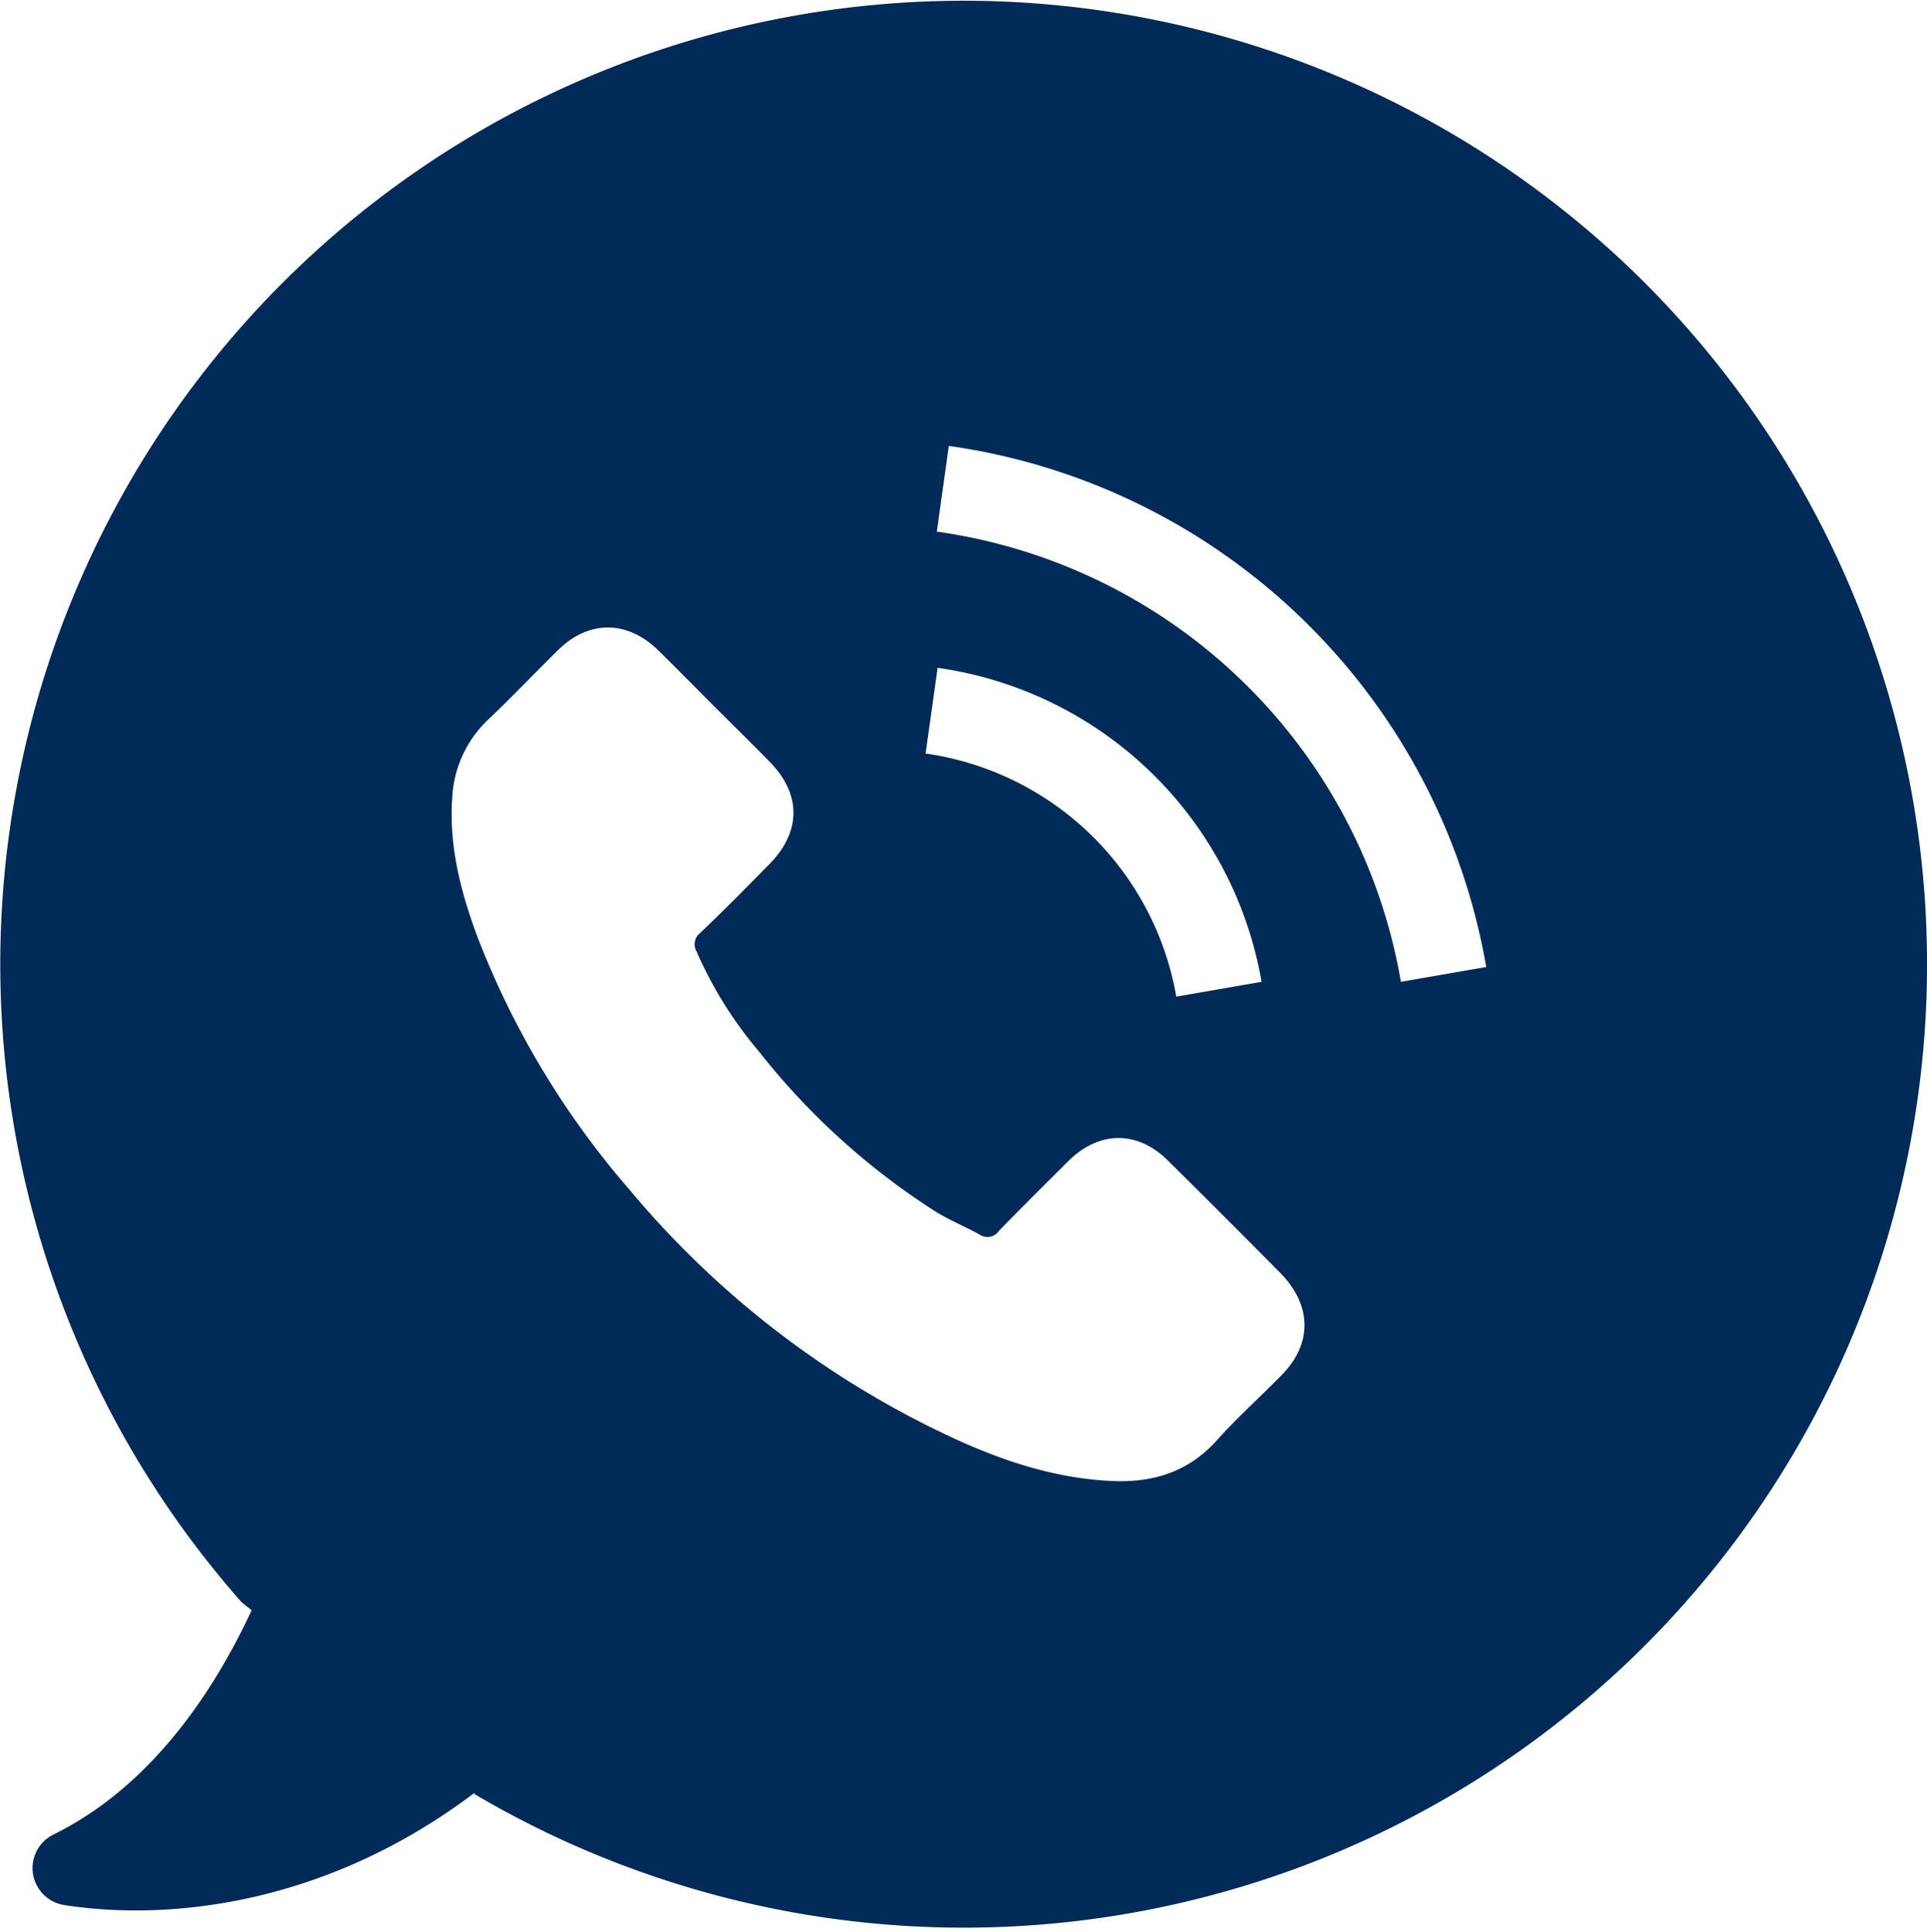 <svg xmlns="http://www.w3.org/2000/svg" xmlns:xlink="http://www.w3.org/1999/xlink" width="176.617" height="177.056" viewBox="0 0 176.617 177.056">
  <defs>
    <clipPath id="clip-path">
      <rect id="Rectangle_2" data-name="Rectangle 2" width="176.617" height="177.056" fill="#002b58"/>
    </clipPath>
  </defs>
  <g id="Group_4" data-name="Group 4" transform="translate(0 -0.001)">
    <g id="Group_3" data-name="Group 3" transform="translate(0 0.001)" clip-path="url(#clip-path)">
      <path id="Path_15" data-name="Path 15" d="M150.718,25.882A88.3,88.3,0,0,0,22.147,146.822l.917.735C19.723,154.75,14,163.632,4.894,168.108a3.428,3.428,0,0,0,.991,6.461c9.948,1.541,24.225-.185,37.548-10.24l.185.147a88.285,88.285,0,0,0,107.1-138.594m-33.327,100.2c-1.944,1.983-4,3.818-5.836,5.873-2.679,3.008-6.056,3.962-9.873,3.743-5.58-.294-10.754-2.166-15.71-4.587A85.448,85.448,0,0,1,57.6,108.906,78.389,78.389,0,0,1,43.763,85.858c-1.541-4.15-2.641-8.371-2.311-12.847a10.576,10.576,0,0,1,3.266-7.047c2.2-2.093,4.259-4.257,6.423-6.388,2.826-2.788,6.35-2.752,9.176,0,1.761,1.727,3.449,3.451,5.176,5.176,1.688,1.688,3.376,3.338,5.026,5.028,2.937,2.973,2.937,6.422,0,9.4-2.091,2.129-4.182,4.257-6.35,6.312a1.314,1.314,0,0,0-.33,1.69,37.1,37.1,0,0,0,5.726,9.176,65.28,65.28,0,0,0,16.04,14.571c1.321.846,2.788,1.43,4.182,2.2a1.257,1.257,0,0,0,1.763-.33c2.093-2.165,4.257-4.295,6.388-6.423,2.826-2.788,6.348-2.788,9.138,0,3.451,3.413,6.863,6.827,10.278,10.276,2.935,3.01,2.935,6.535.036,9.434M84.836,69.046l1.1-7.853a35.11,35.11,0,0,1,29.692,28.774l-7.816,1.358A27.22,27.22,0,0,0,84.836,69.046M128.4,89.967A50.26,50.26,0,0,0,85.863,48.713l1.1-7.855A58.27,58.27,0,0,1,136.22,88.61Z" transform="translate(0 0.003)" fill="#002b58"/>
    </g>
  </g>
</svg>
